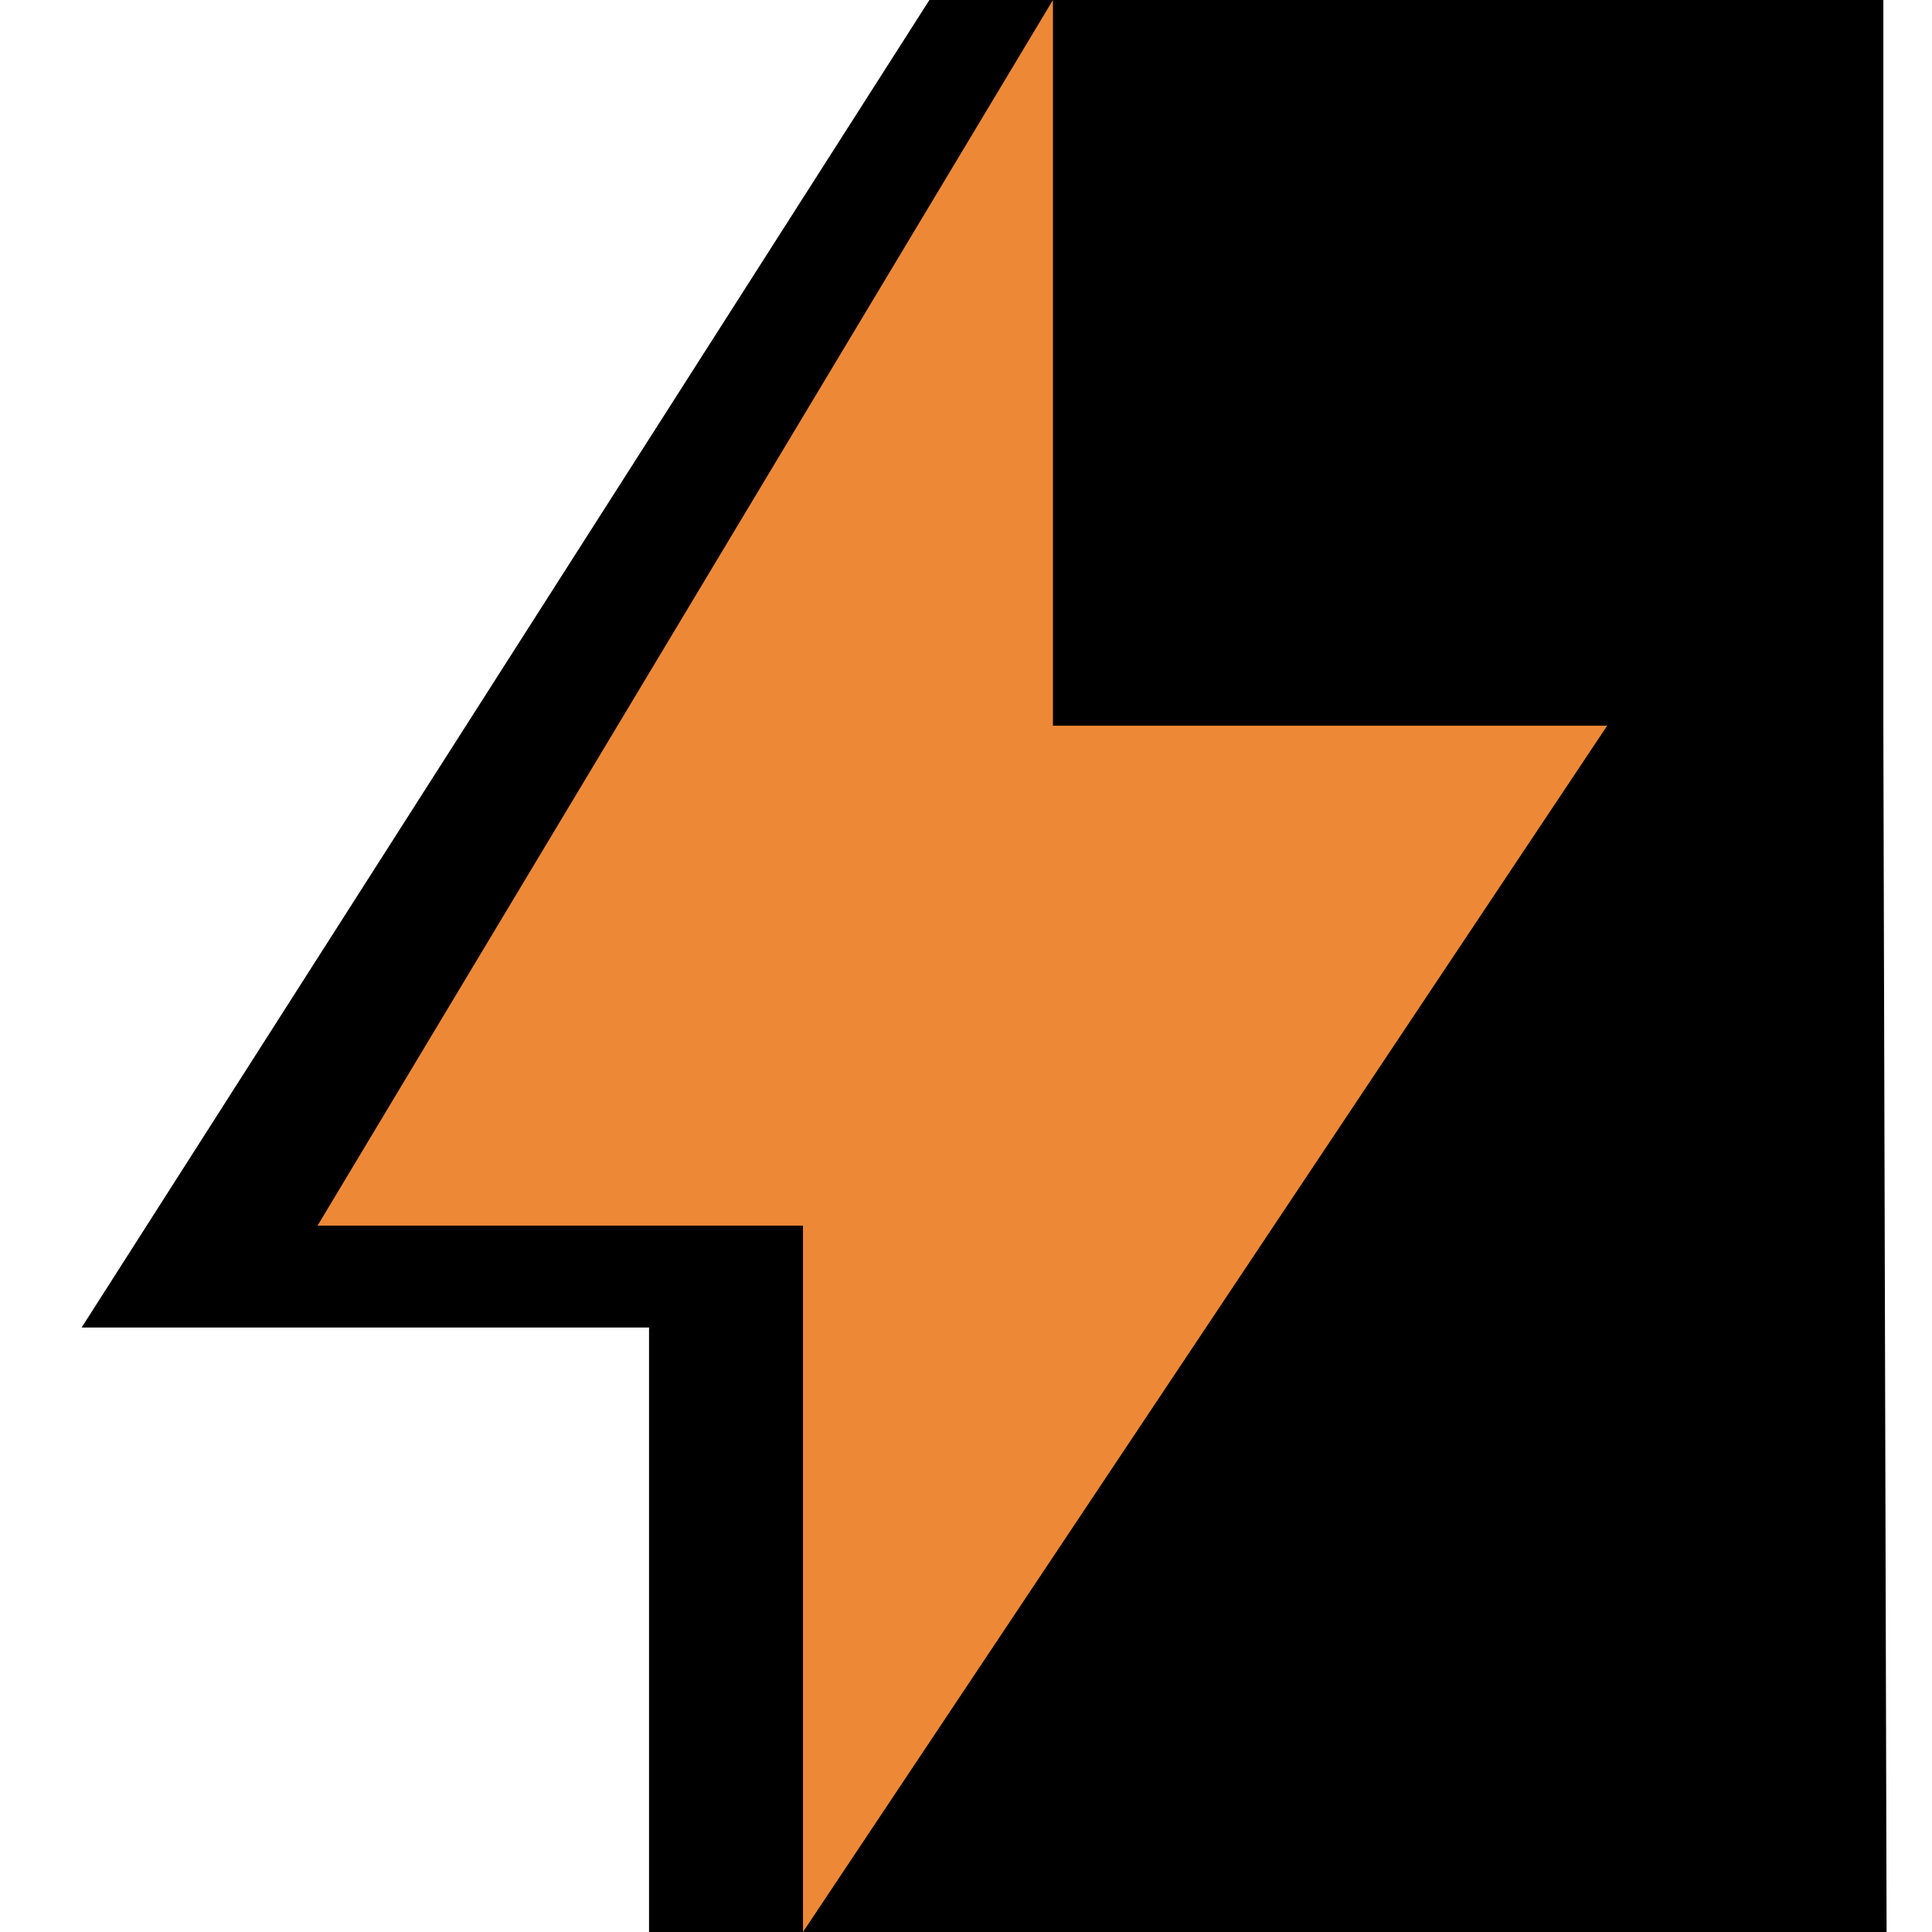 <svg viewBox="0 0 16 16" fill="none" xmlns="http://www.w3.org/2000/svg">
  <path d="M5.375 16v-5.006H.676L7.697 0h7.9v6l.027 10H5.374Z" fill="currentColor"/>
  <path fill-rule="evenodd" clip-rule="evenodd" d="M8.72 6.01V0L2.63 10.15h4.02V16l6.66-9.99H8.72Z" fill="#ED8936"/>
</svg>
